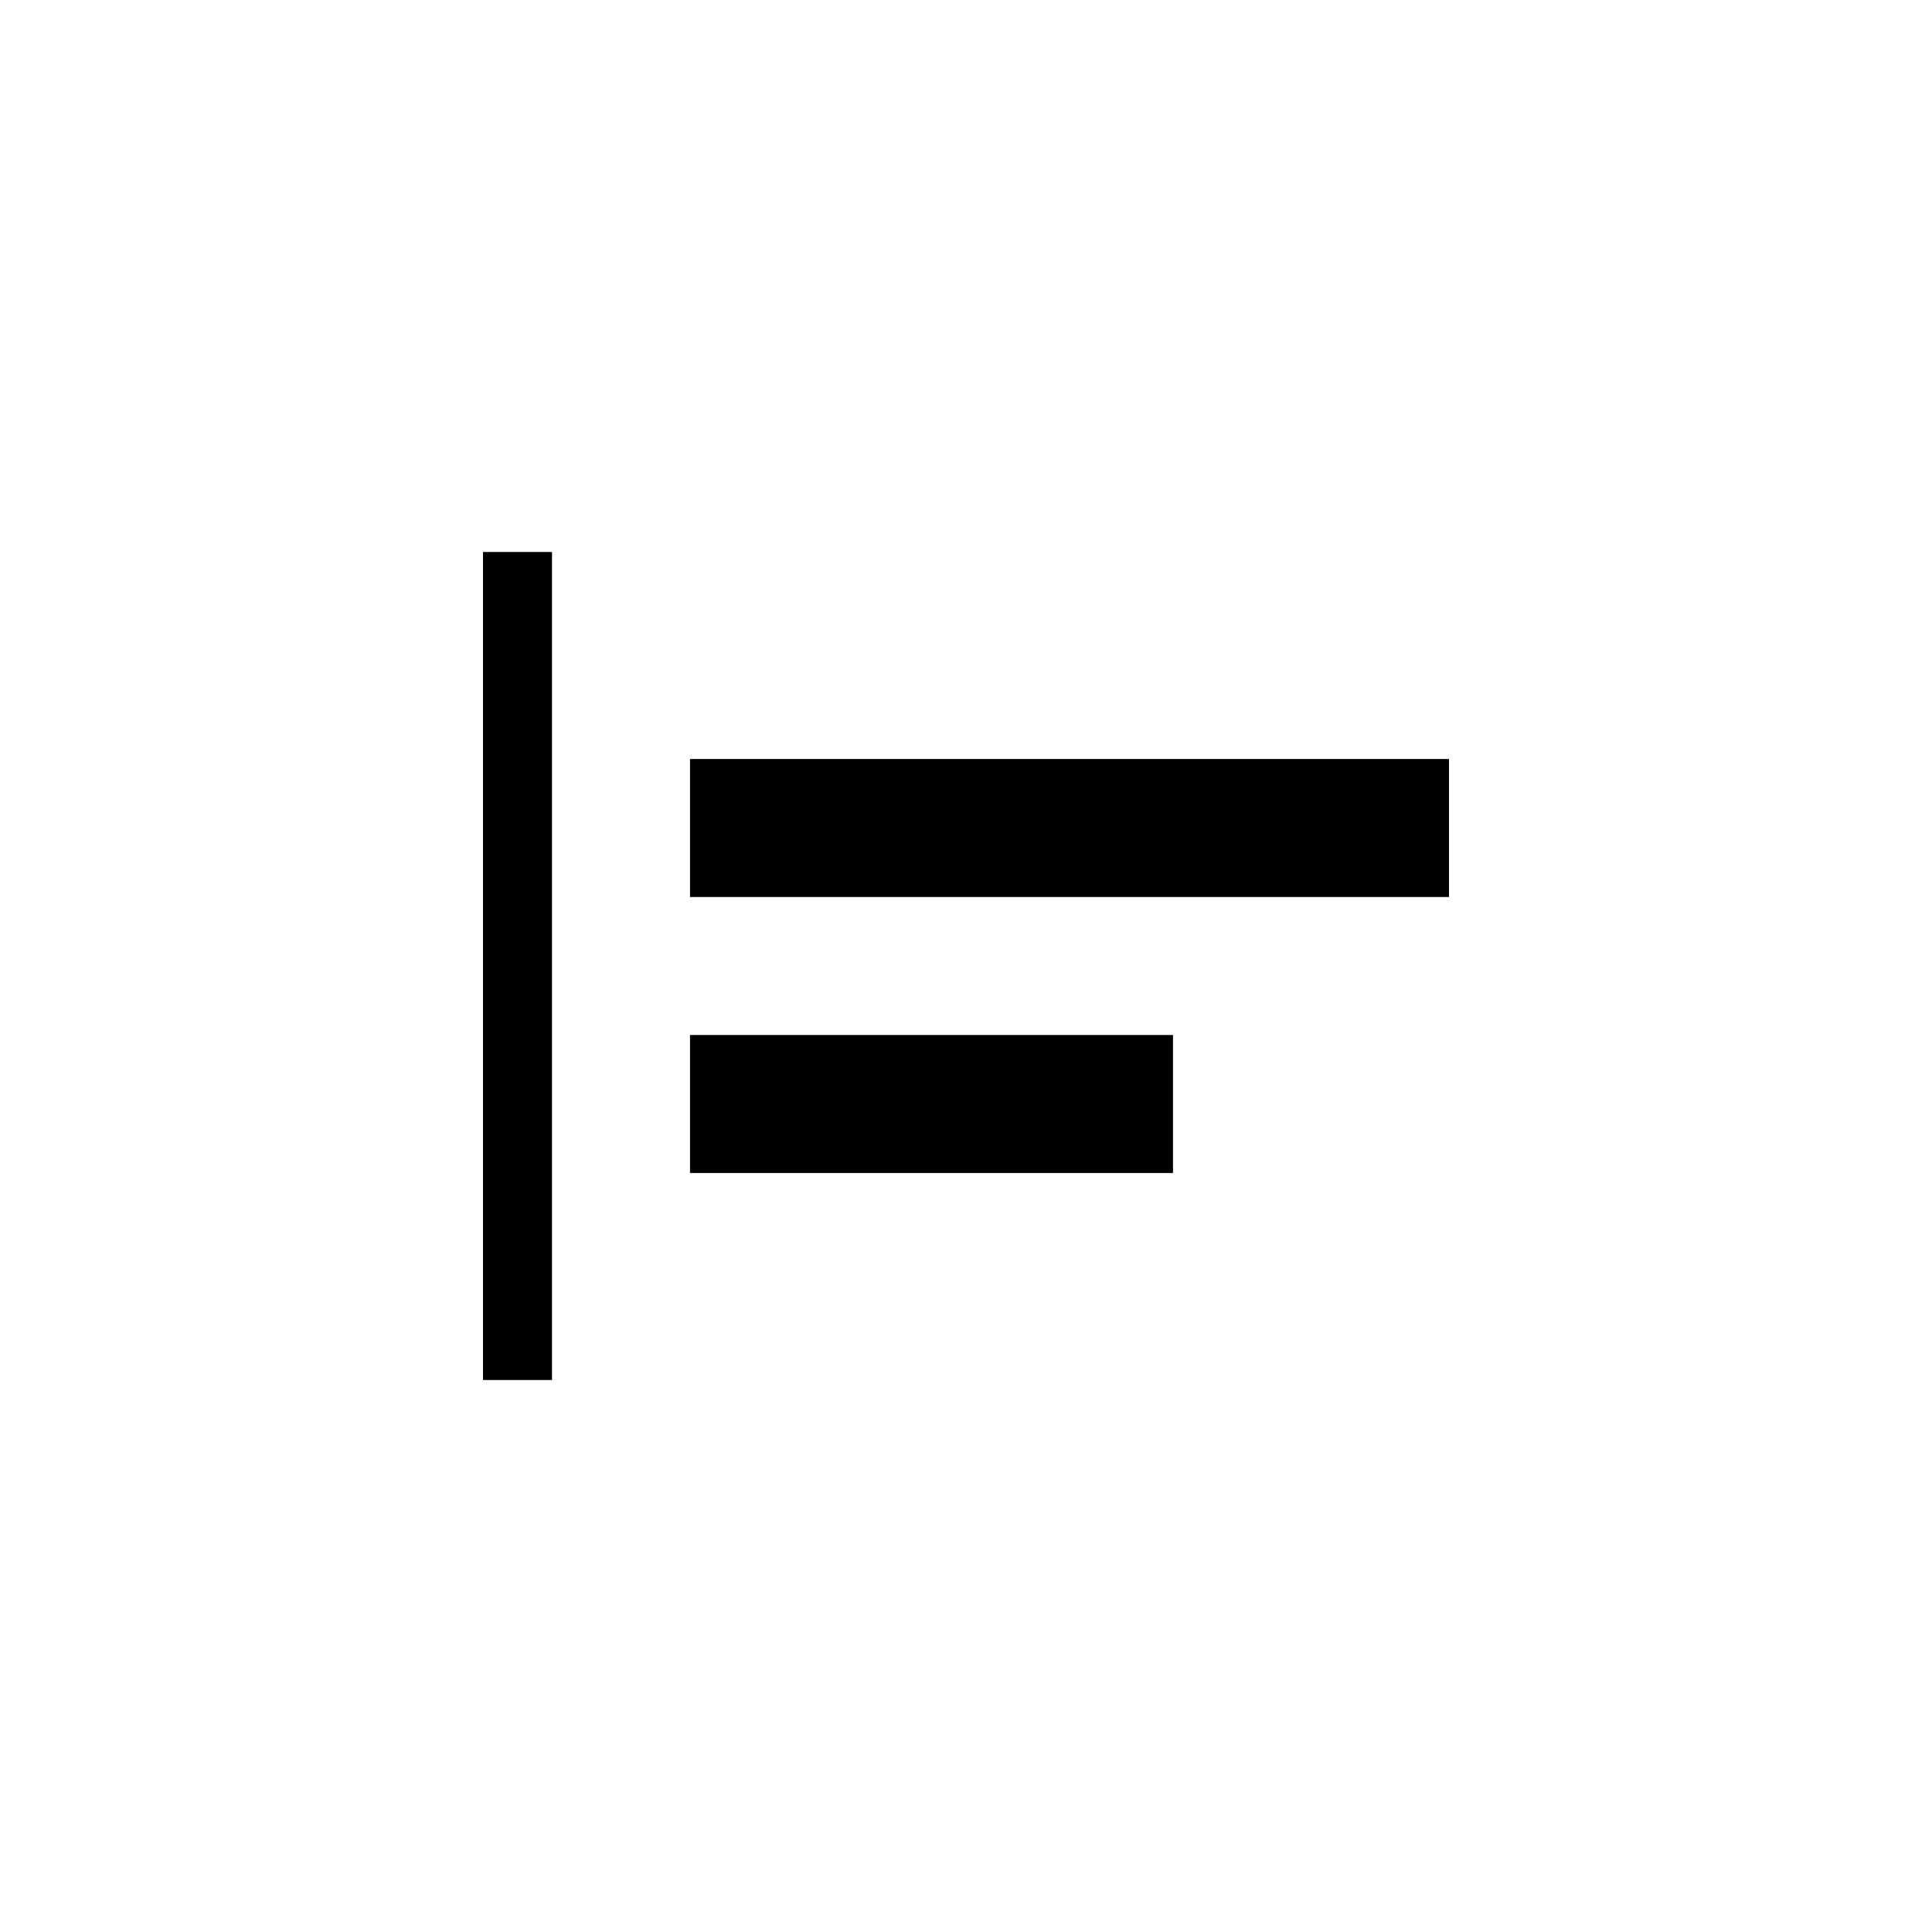 <svg width="28" height="28" viewBox="0 0 28 28" fill="none" xmlns="http://www.w3.org/2000/svg">
<rect x="7" y="8" width="1" height="12" fill="currentColor"/>
<rect x="10" y="11" width="11" height="2" fill="currentColor"/>
<rect x="10" y="15" width="7" height="2" fill="currentColor"/>
</svg>
